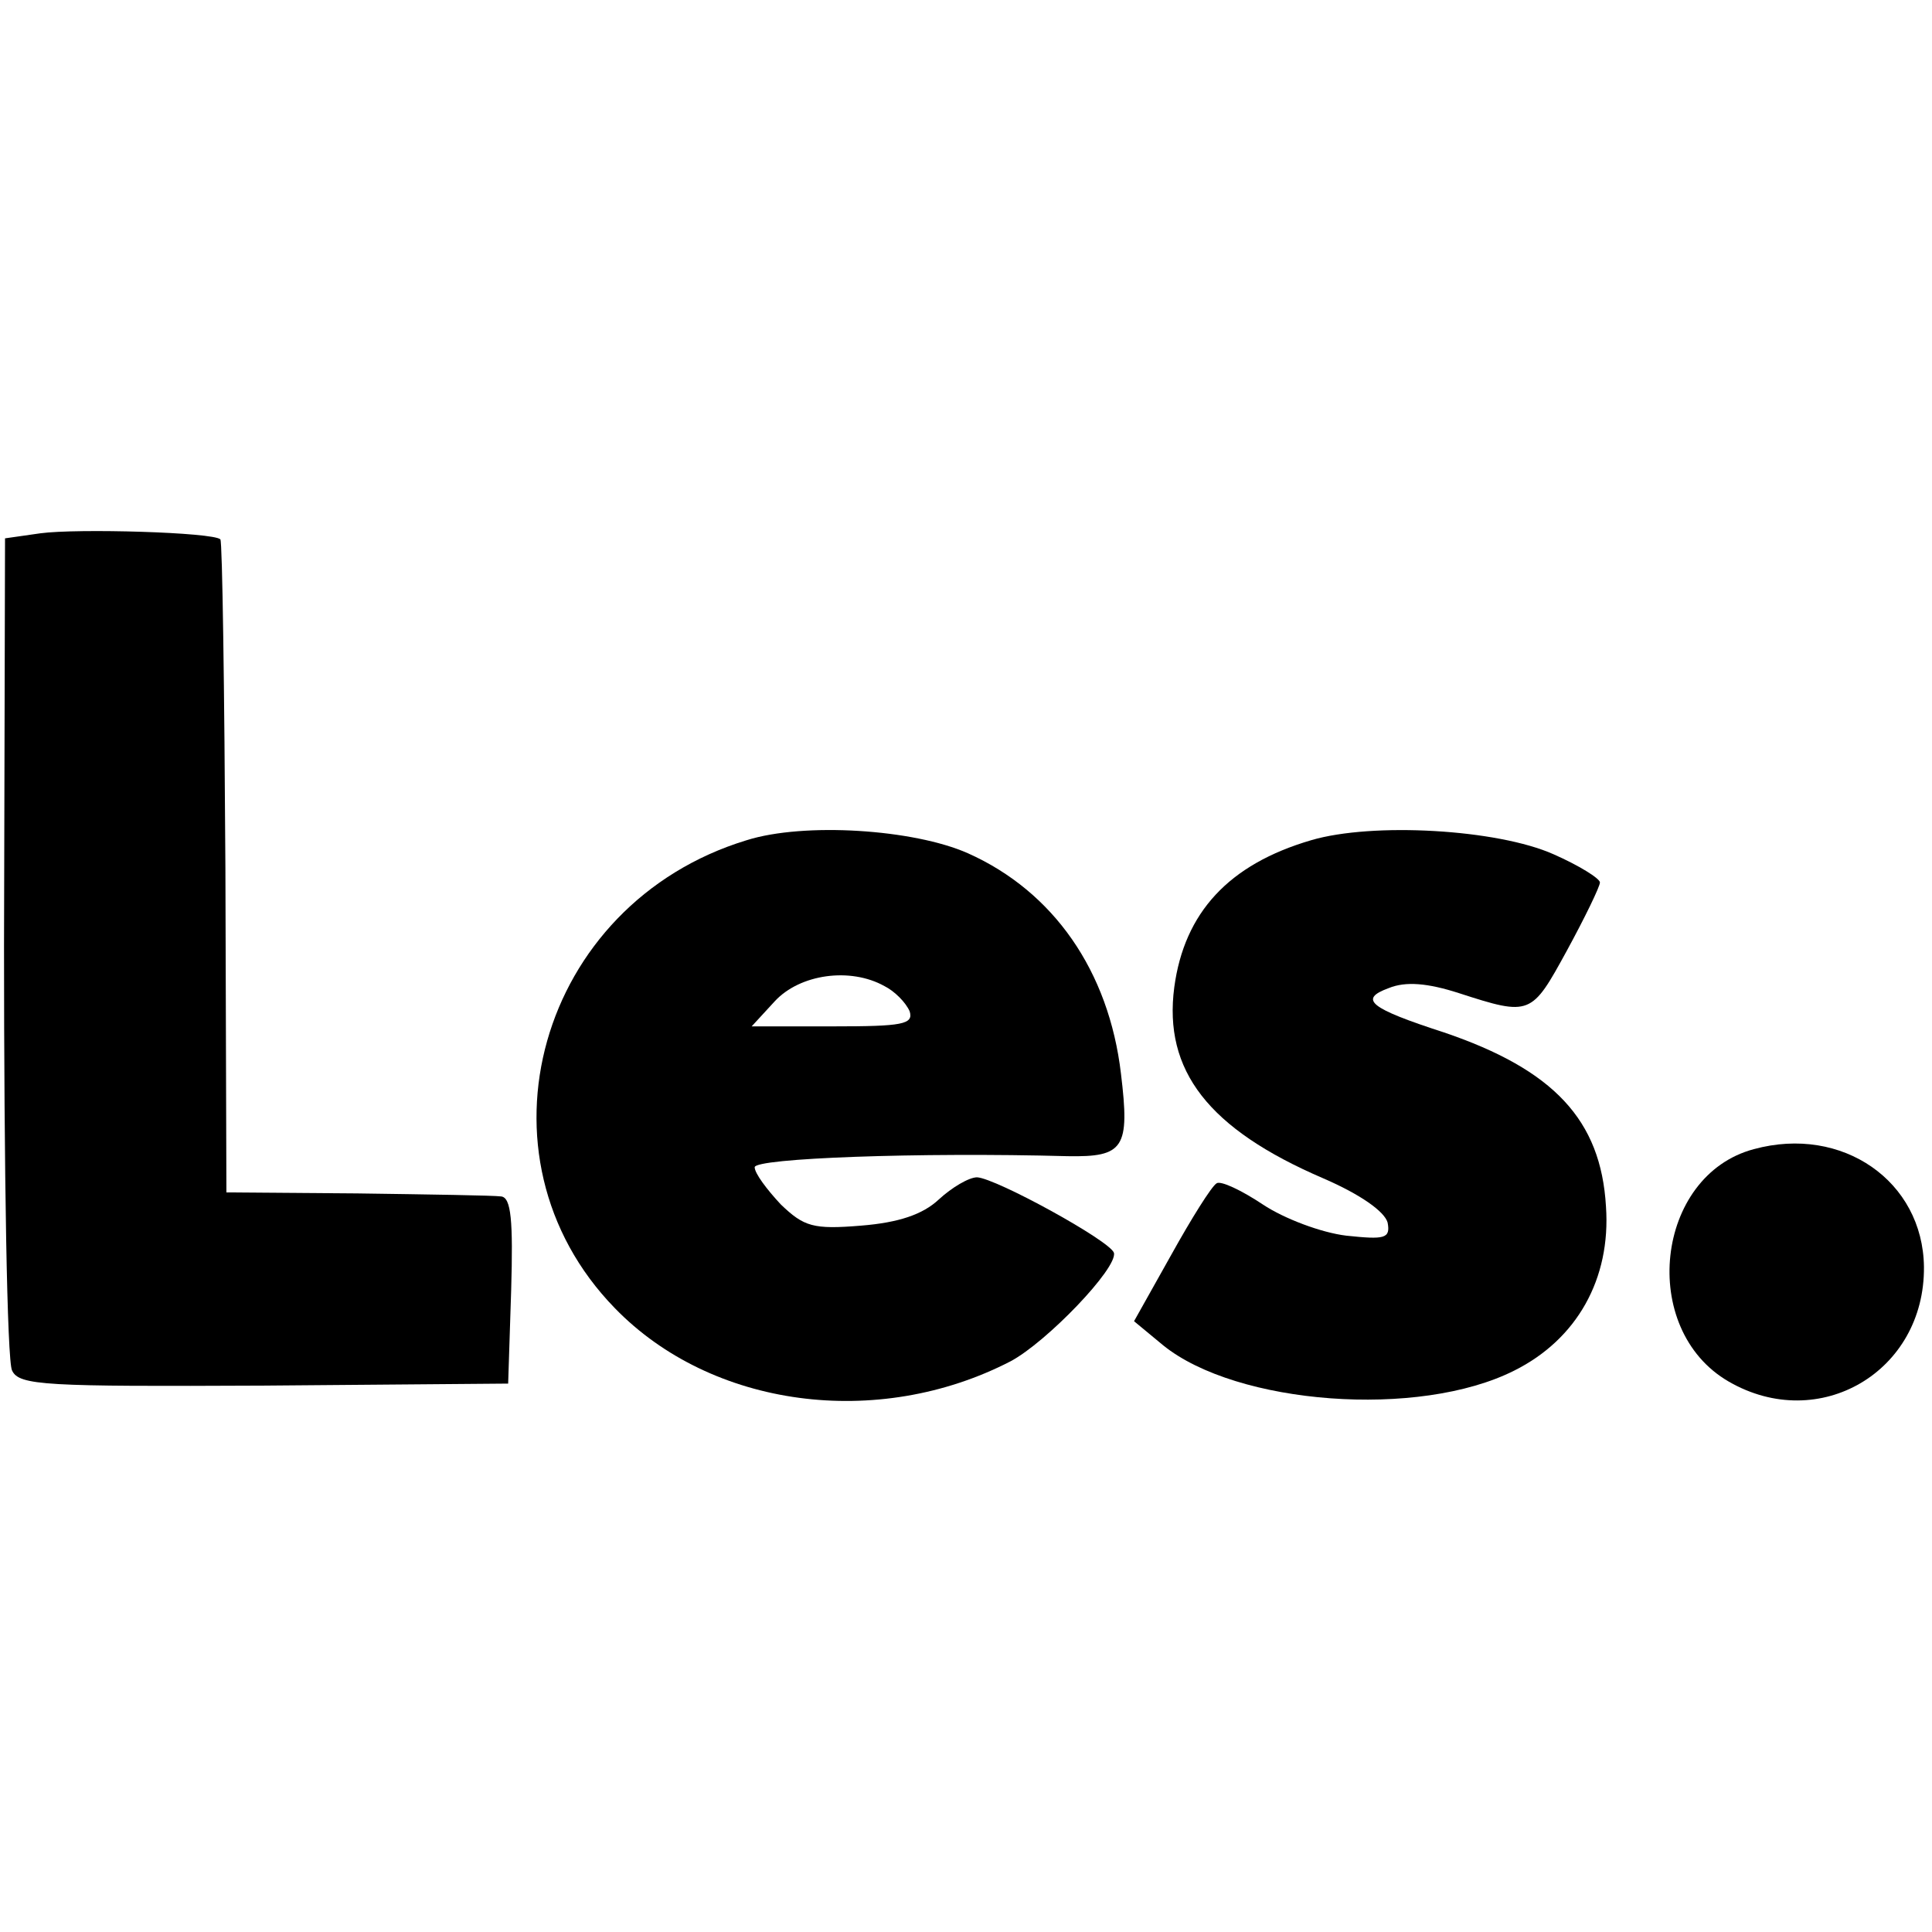 <?xml version="1.0" standalone="no"?>
<!DOCTYPE svg PUBLIC "-//W3C//DTD SVG 20010904//EN"
 "http://www.w3.org/TR/2001/REC-SVG-20010904/DTD/svg10.dtd">
<svg version="1.0" xmlns="http://www.w3.org/2000/svg"
 width="192pt" height="192pt" viewBox="0 0 192 192"
 preserveAspectRatio="xMidYMid meet">
<g transform="translate(0,192) scale(0.1,-0.1)"
fill="#000000" stroke="none">
<path d="M40 1390 l-35 -5 -1 -405 c0 -223 3 -413 8 -422 7 -15 33 -16 250
-15 l243 2 3 93 c2 69 0 92 -10 93 -7 1 -71 2 -143 3 l-130 1 -1 323 c-1 177
-3 324 -5 326 -7 7 -142 11 -179 6z"/>
<path d="M742 1085 c-207 -63 -278 -314 -131 -465 96 -99 261 -121 393 -53 36
19 107 93 103 108 -4 12 -117 74 -136 75 -8 0 -25 -10 -38 -22 -16 -15 -40
-23 -77 -26 -48 -4 -57 -1 -80 21 -14 15 -26 31 -26 37 0 9 163 15 311 11 56
-1 62 8 53 82 -12 102 -67 181 -152 219 -54 24 -163 31 -220 13z m137 -145
c10 -5 21 -16 25 -25 4 -13 -7 -15 -76 -15 l-81 0 23 25 c25 27 75 34 109 15z"/>
<path d="M1303 1085 c-82 -24 -126 -72 -136 -146 -11 -83 34 -141 148 -190 37
-16 61 -33 64 -44 3 -16 -3 -17 -41 -13 -25 3 -62 17 -83 31 -21 14 -42 24
-46 21 -5 -3 -25 -35 -45 -71 l-37 -66 29 -24 c73 -59 254 -73 349 -25 62 31
96 91 91 163 -5 86 -52 136 -161 173 -74 24 -85 33 -55 44 17 7 39 5 70 -5 71
-23 72 -22 107 42 18 33 33 64 33 68 0 4 -21 17 -46 28 -56 25 -180 32 -241
14z"/>
<path d="M1743 778 c-98 -26 -115 -179 -25 -231 90 -52 195 10 194 114 -1 85
-81 141 -169 117z"/>
</g>
</svg>
